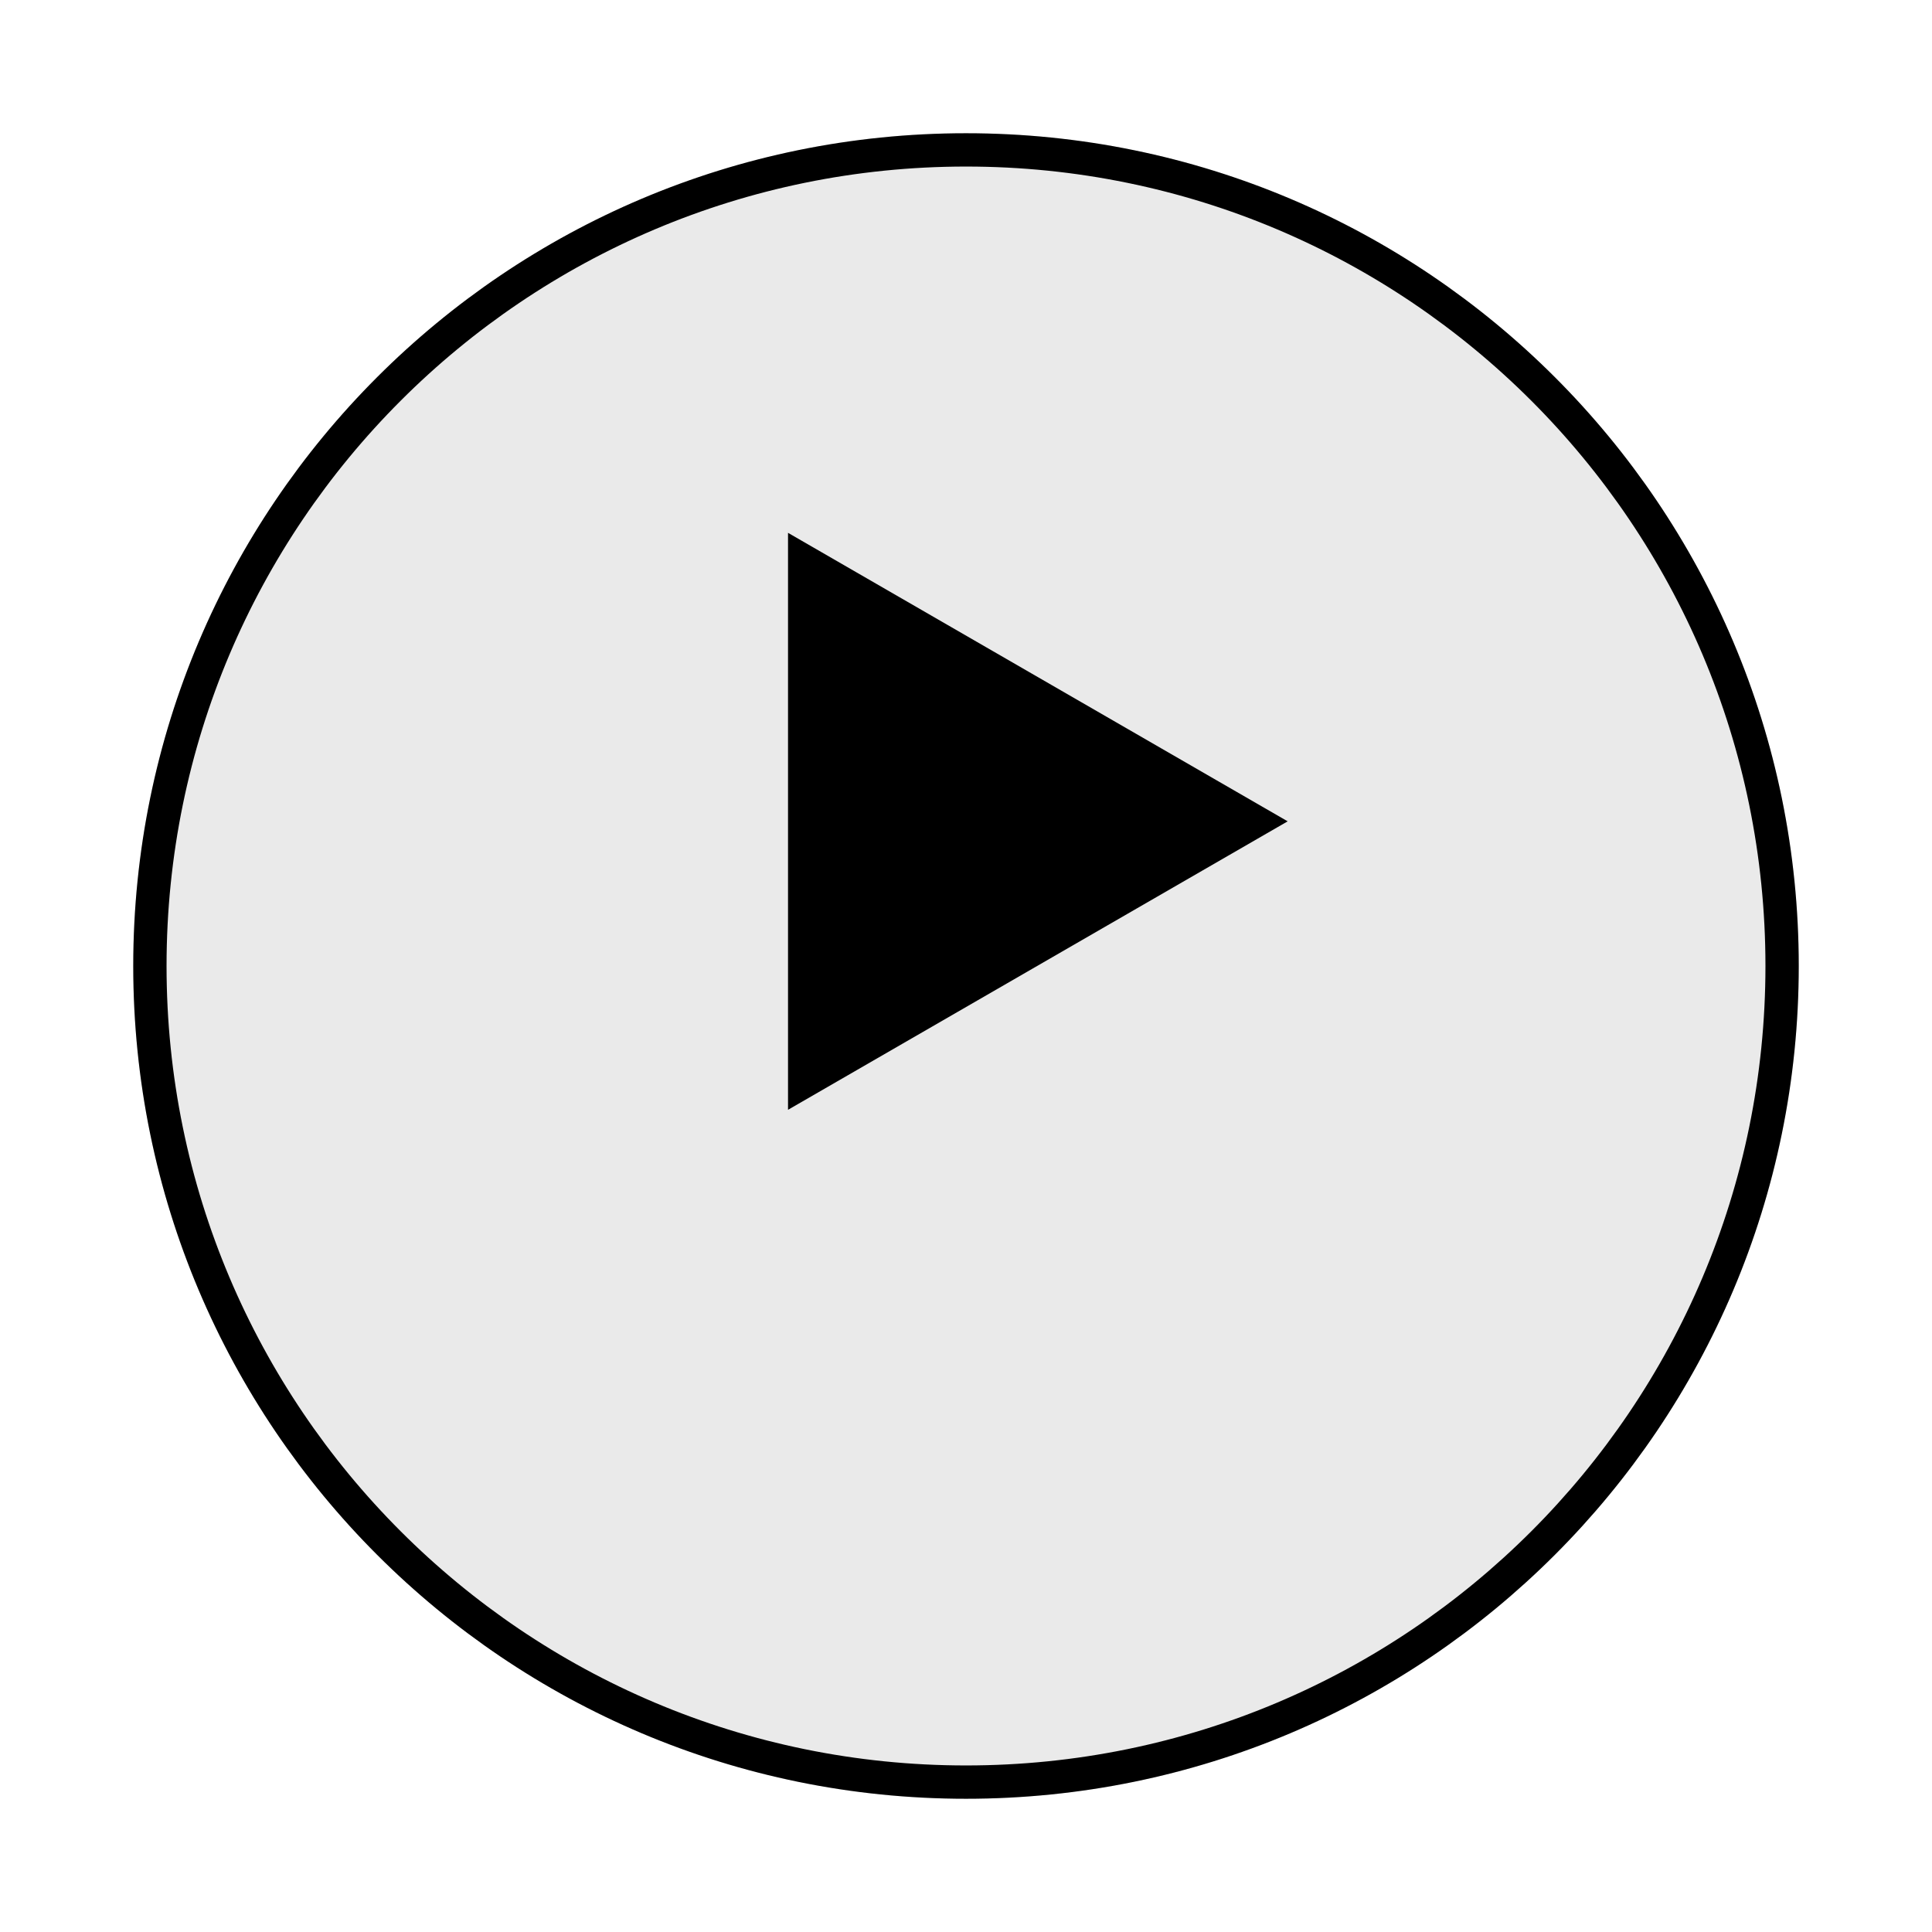 <svg width="58" height="58" viewBox="0 0 58 58" fill="none" xmlns="http://www.w3.org/2000/svg">
<g filter="url(#filter0_d_24_10)">
<path d="M54 25C54 38.807 42.807 50 29 50C15.193 50 4 38.807 4 25C4 11.193 15.193 0 29 0C42.807 0 54 11.193 54 25Z" fill="#EAEAEA"/>
<path d="M53.5 25C53.5 38.531 42.531 49.5 29 49.5C15.469 49.5 4.5 38.531 4.5 25C4.5 11.469 15.469 0.5 29 0.5C42.531 0.5 53.5 11.469 53.5 25Z" stroke="black"/>
</g>
<path d="M23.657 15.996L38.657 24.657L23.657 33.317L23.657 15.996Z" fill="black"/>
<defs>
<filter id="filter0_d_24_10" x="0" y="0" width="58" height="58" filterUnits="userSpaceOnUse" color-interpolation-filters="sRGB">
<feFlood flood-opacity="0" result="BackgroundImageFix"/>
<feColorMatrix in="SourceAlpha" type="matrix" values="0 0 0 0 0 0 0 0 0 0 0 0 0 0 0 0 0 0 127 0" result="hardAlpha"/>
<feOffset dy="4"/>
<feGaussianBlur stdDeviation="2"/>
<feComposite in2="hardAlpha" operator="out"/>
<feColorMatrix type="matrix" values="0 0 0 0 0 0 0 0 0 0 0 0 0 0 0 0 0 0 0.25 0"/>
<feBlend mode="normal" in2="BackgroundImageFix" result="effect1_dropShadow_24_10"/>
<feBlend mode="normal" in="SourceGraphic" in2="effect1_dropShadow_24_10" result="shape"/>
</filter>
</defs>
</svg>
